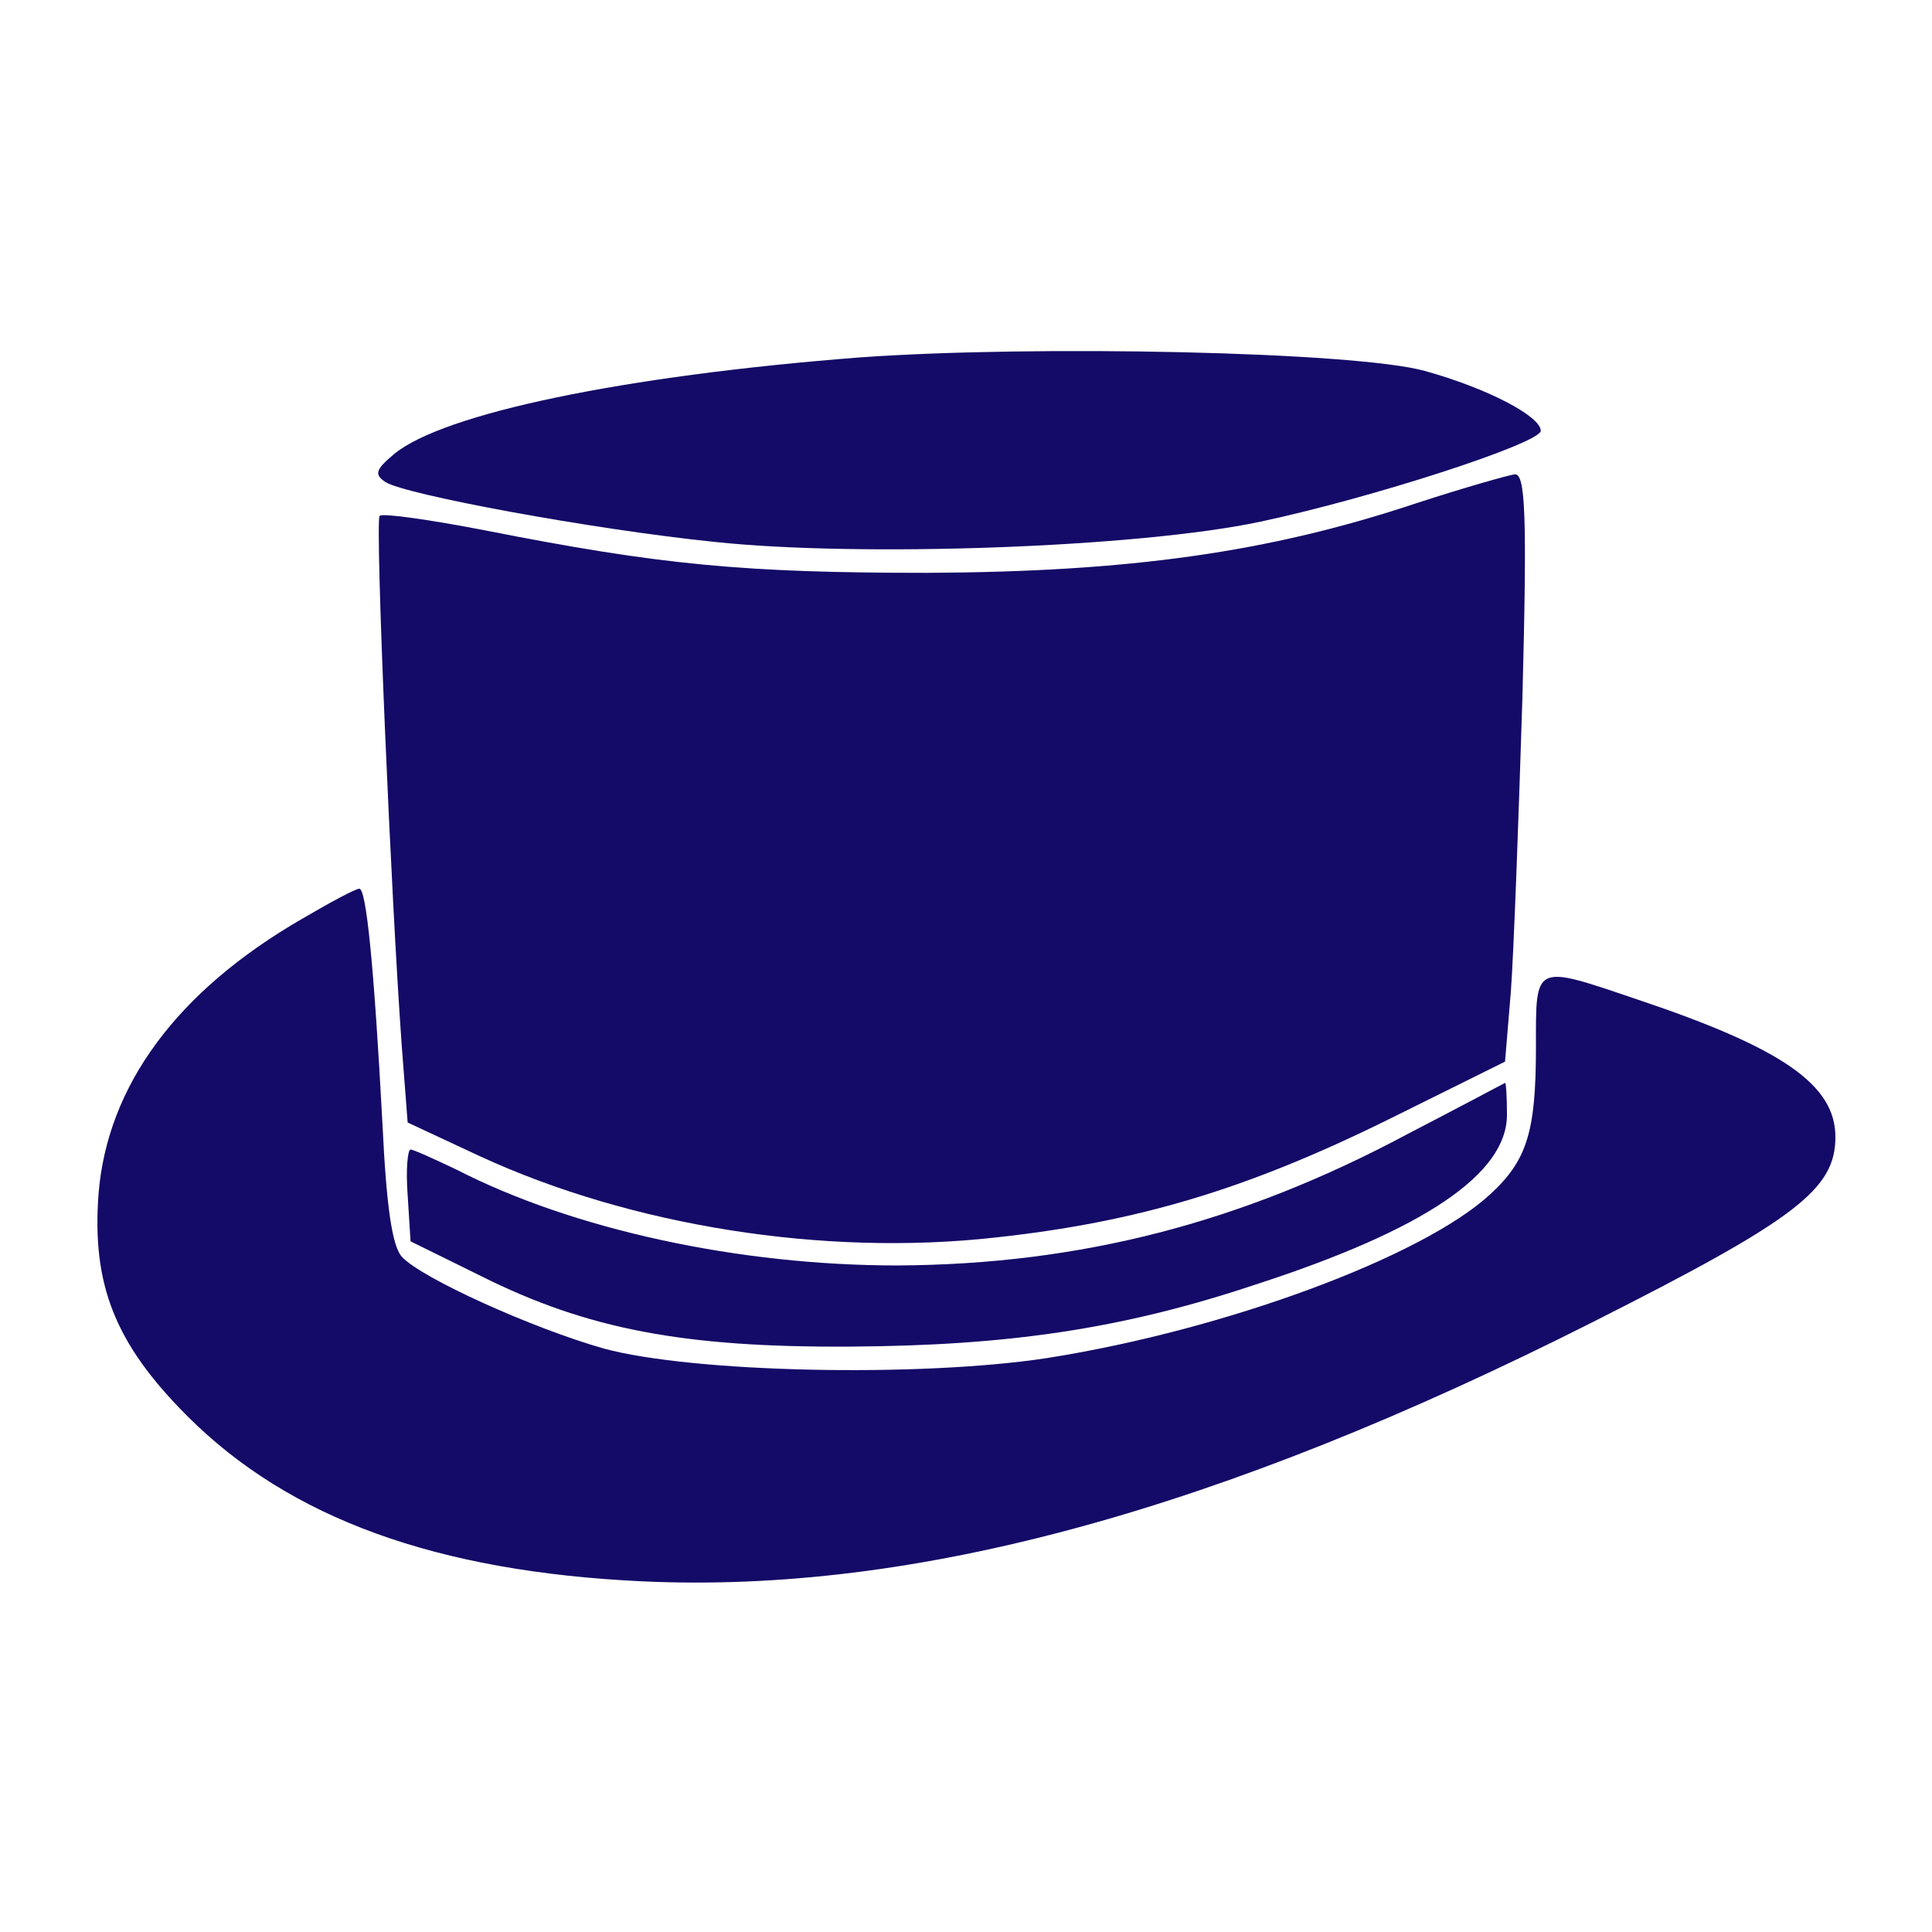 <?xml version="1.0" standalone="no"?>
<!DOCTYPE svg PUBLIC "-//W3C//DTD SVG 20010904//EN"
 "http://www.w3.org/TR/2001/REC-SVG-20010904/DTD/svg10.dtd">
<svg version="1.0" xmlns="http://www.w3.org/2000/svg"
 width="200pt" height="200pt" viewBox="0 0 200 200"
 preserveAspectRatio="xMidYMid meet">
<g transform="translate(0,200) scale(0.1,-0.1)"
fill="#140a67" stroke="none">
<path d="M890 1630 c-245 -19 -431 -58 -482 -100 -19 -16 -21 -21 -9 -29 20
-13 214 -49 341 -62 150 -16 438 -6 565 21 117 25 289 81 290 94 0 15 -55 44
-120 62 -72 20 -404 27 -585 14z"/>
<path d="M1466 1479 c-153 -51 -297 -71 -506 -72 -189 0 -276 8 -458 44 -57
11 -106 18 -109 15 -5 -5 12 -400 23 -550 l6 -78 75 -35 c156 -72 356 -104
534 -84 147 16 260 50 406 122 l121 60 6 72 c3 40 8 177 12 305 5 191 3 232
-8 231 -7 -1 -53 -14 -102 -30z"/>
<path d="M313 1049 c-130 -75 -202 -173 -211 -285 -7 -94 17 -155 92 -230 106
-106 258 -161 471 -171 281 -13 597 73 985 269 210 106 250 137 250 191 0 54
-55 92 -204 142 -109 37 -106 38 -106 -49 0 -87 -9 -117 -47 -152 -70 -65
-275 -141 -460 -170 -132 -20 -366 -15 -458 10 -74 21 -189 73 -209 95 -10 11
-16 52 -20 136 -9 169 -17 245 -24 245 -4 0 -30 -14 -59 -31z"/>
<path d="M1457 826 c-172 -92 -339 -135 -528 -136 -164 0 -335 37 -456 99 -23
11 -45 21 -48 21 -3 0 -5 -21 -3 -47 l3 -48 73 -36 c110 -55 210 -74 382 -73
163 1 281 18 419 64 176 57 261 115 261 176 0 19 -1 34 -2 33 -2 -1 -47 -25
-101 -53z"/>
</g>
</svg>
